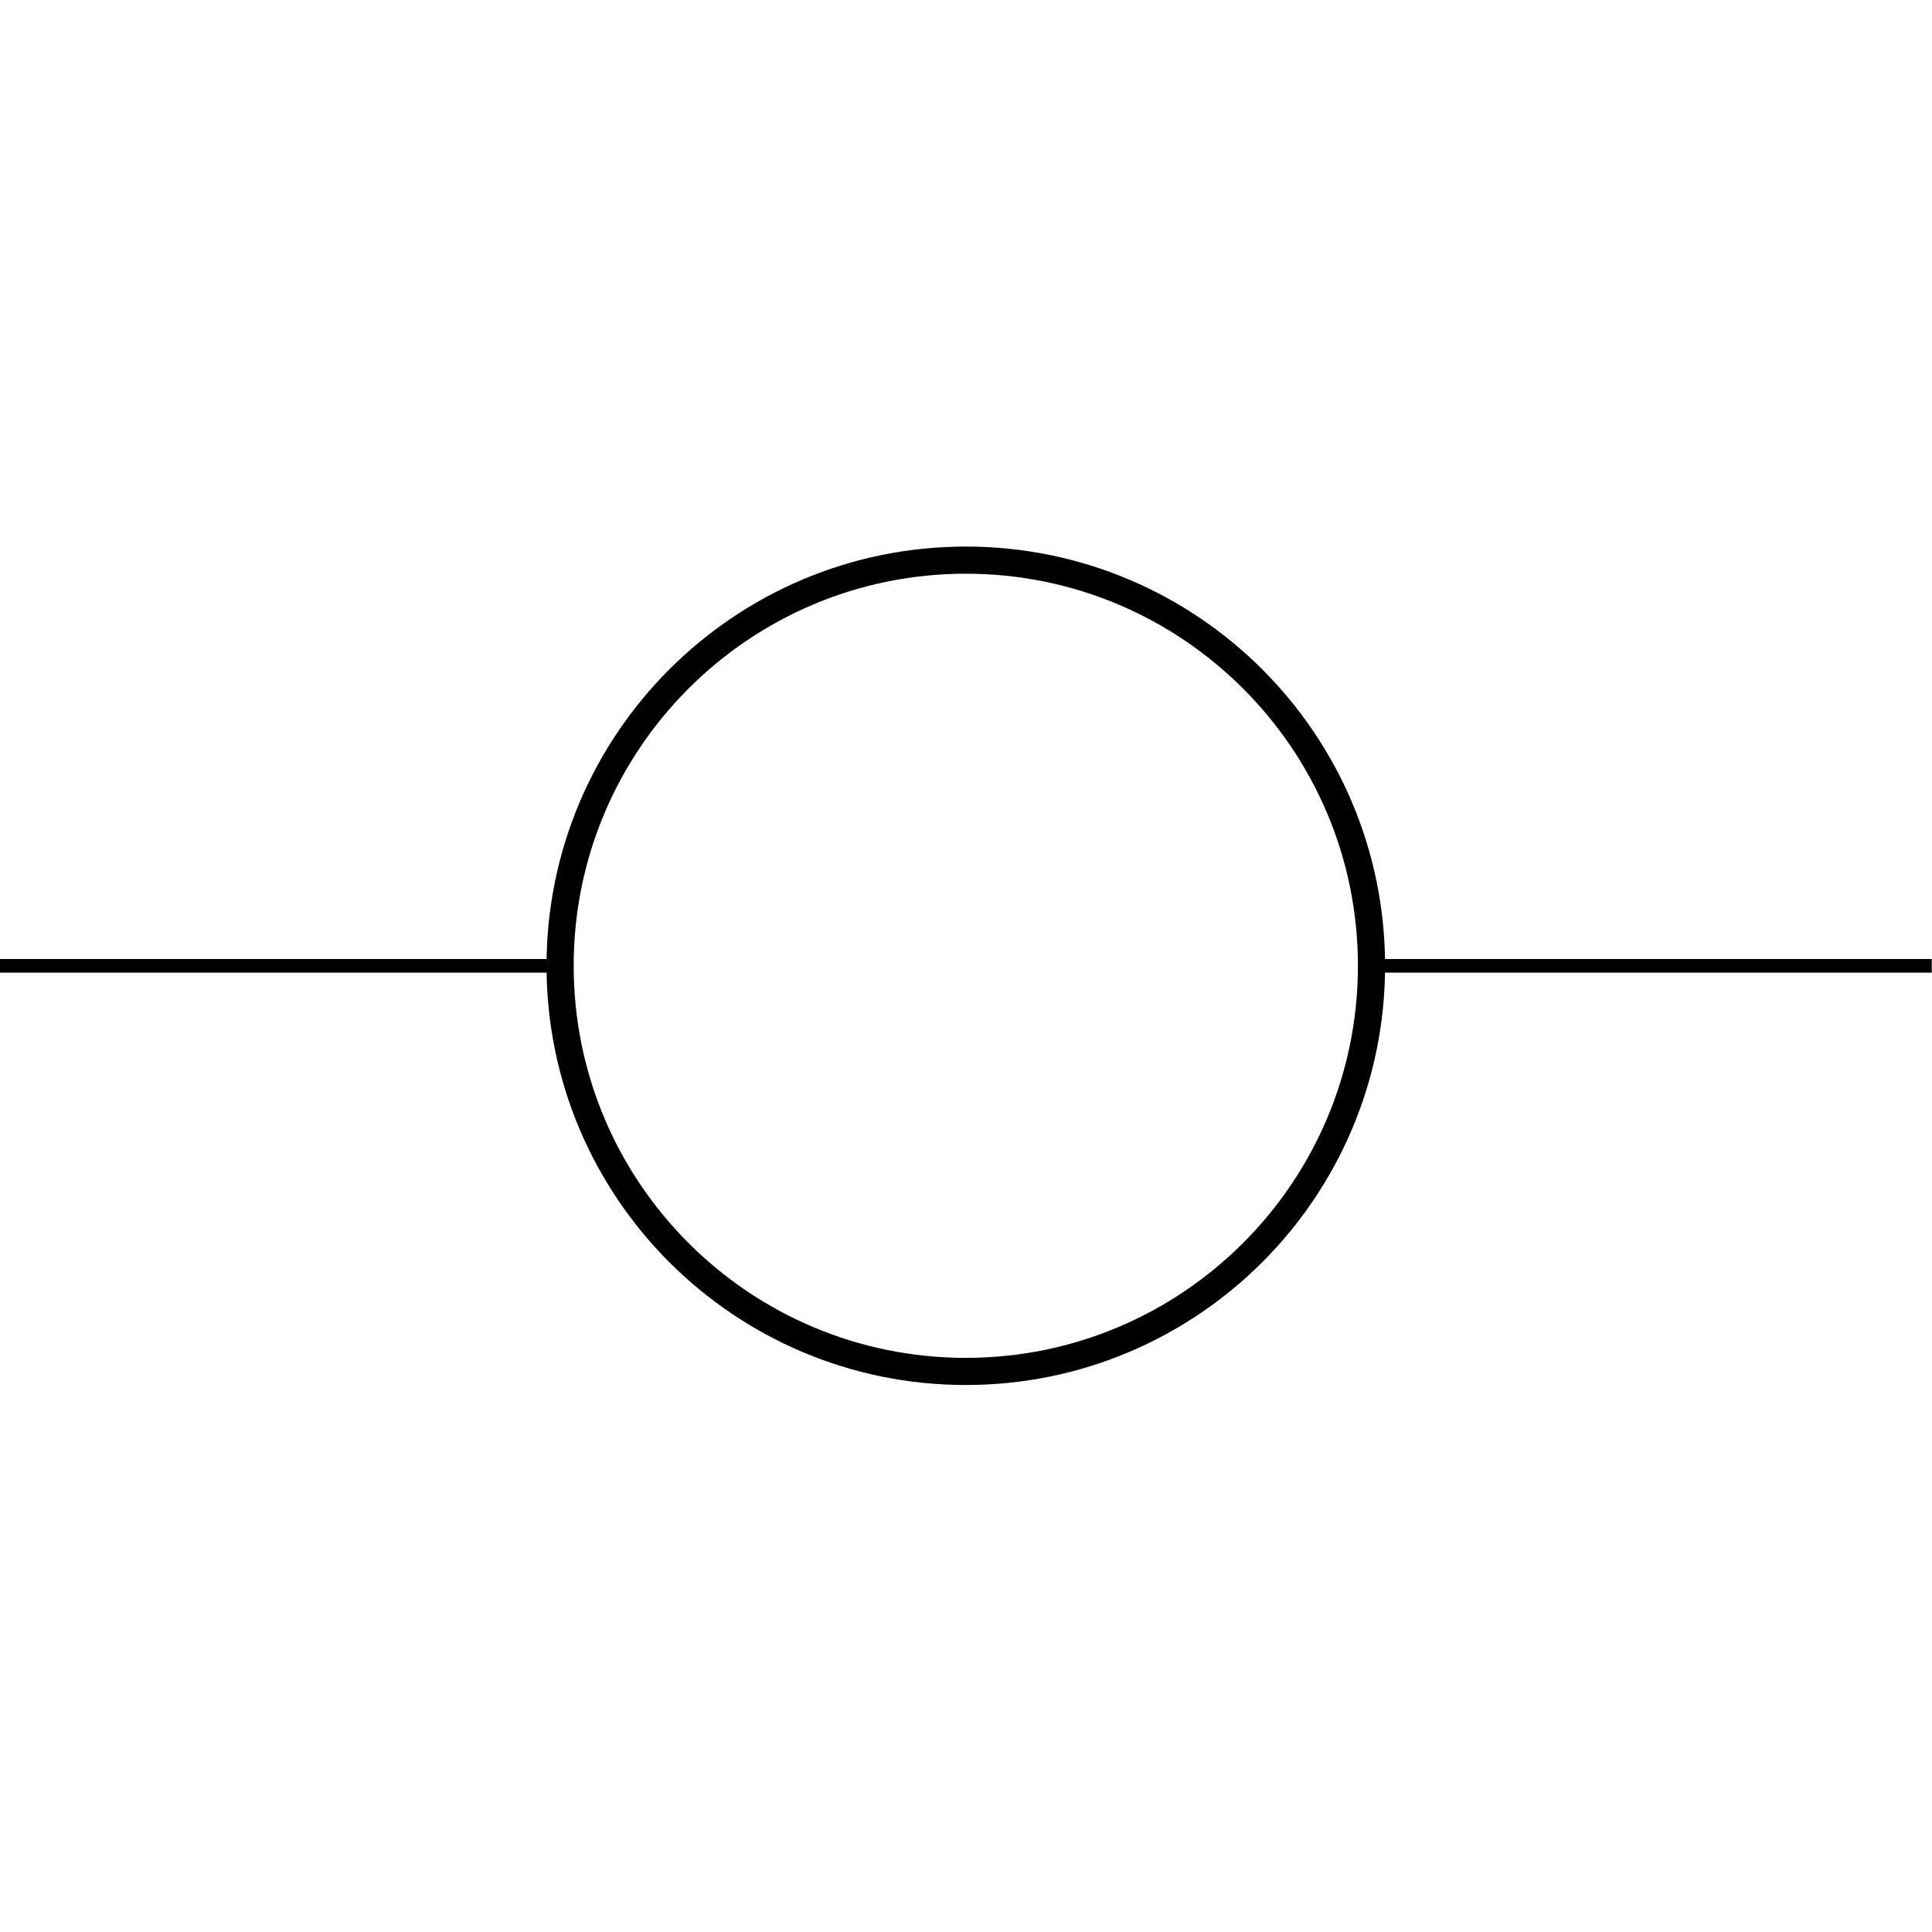 <svg xmlns:rdf="http://www.w3.org/1999/02/22-rdf-syntax-ns#" xmlns="http://www.w3.org/2000/svg" height="300" width="300" version="1.1" xmlns:cc="http://creativecommons.org/ns#" xmlns:dc="http://purl.org/dc/elements/1.1/" viewBox="0 0 300 300">
 <title>CircuiTikZ</title>
 <g transform="translate(0 -752.36)">
  <g transform="matrix(14.999 0 0 14.999 -972.54 -978.54)">
   <path style="stroke:#000;stroke-miterlimit:10;stroke-width:.141;fill:none" d="m64.839 125.4h0.07m-0.07 0h5.8m8.4 0h5.8m-0.07 0h0.07"/>
   <path style="stroke:#000;stroke-miterlimit:10;stroke-width:.281;fill:none" d="m74.839 121.2c-2.319 0-4.2 1.88-4.2 4.199 0 2.321 1.881 4.2 4.2 4.2 2.319 0 4.2-1.88 4.2-4.2 0-2.319-1.881-4.199-4.2-4.199z"/>
  </g>
 </g>
</svg>
